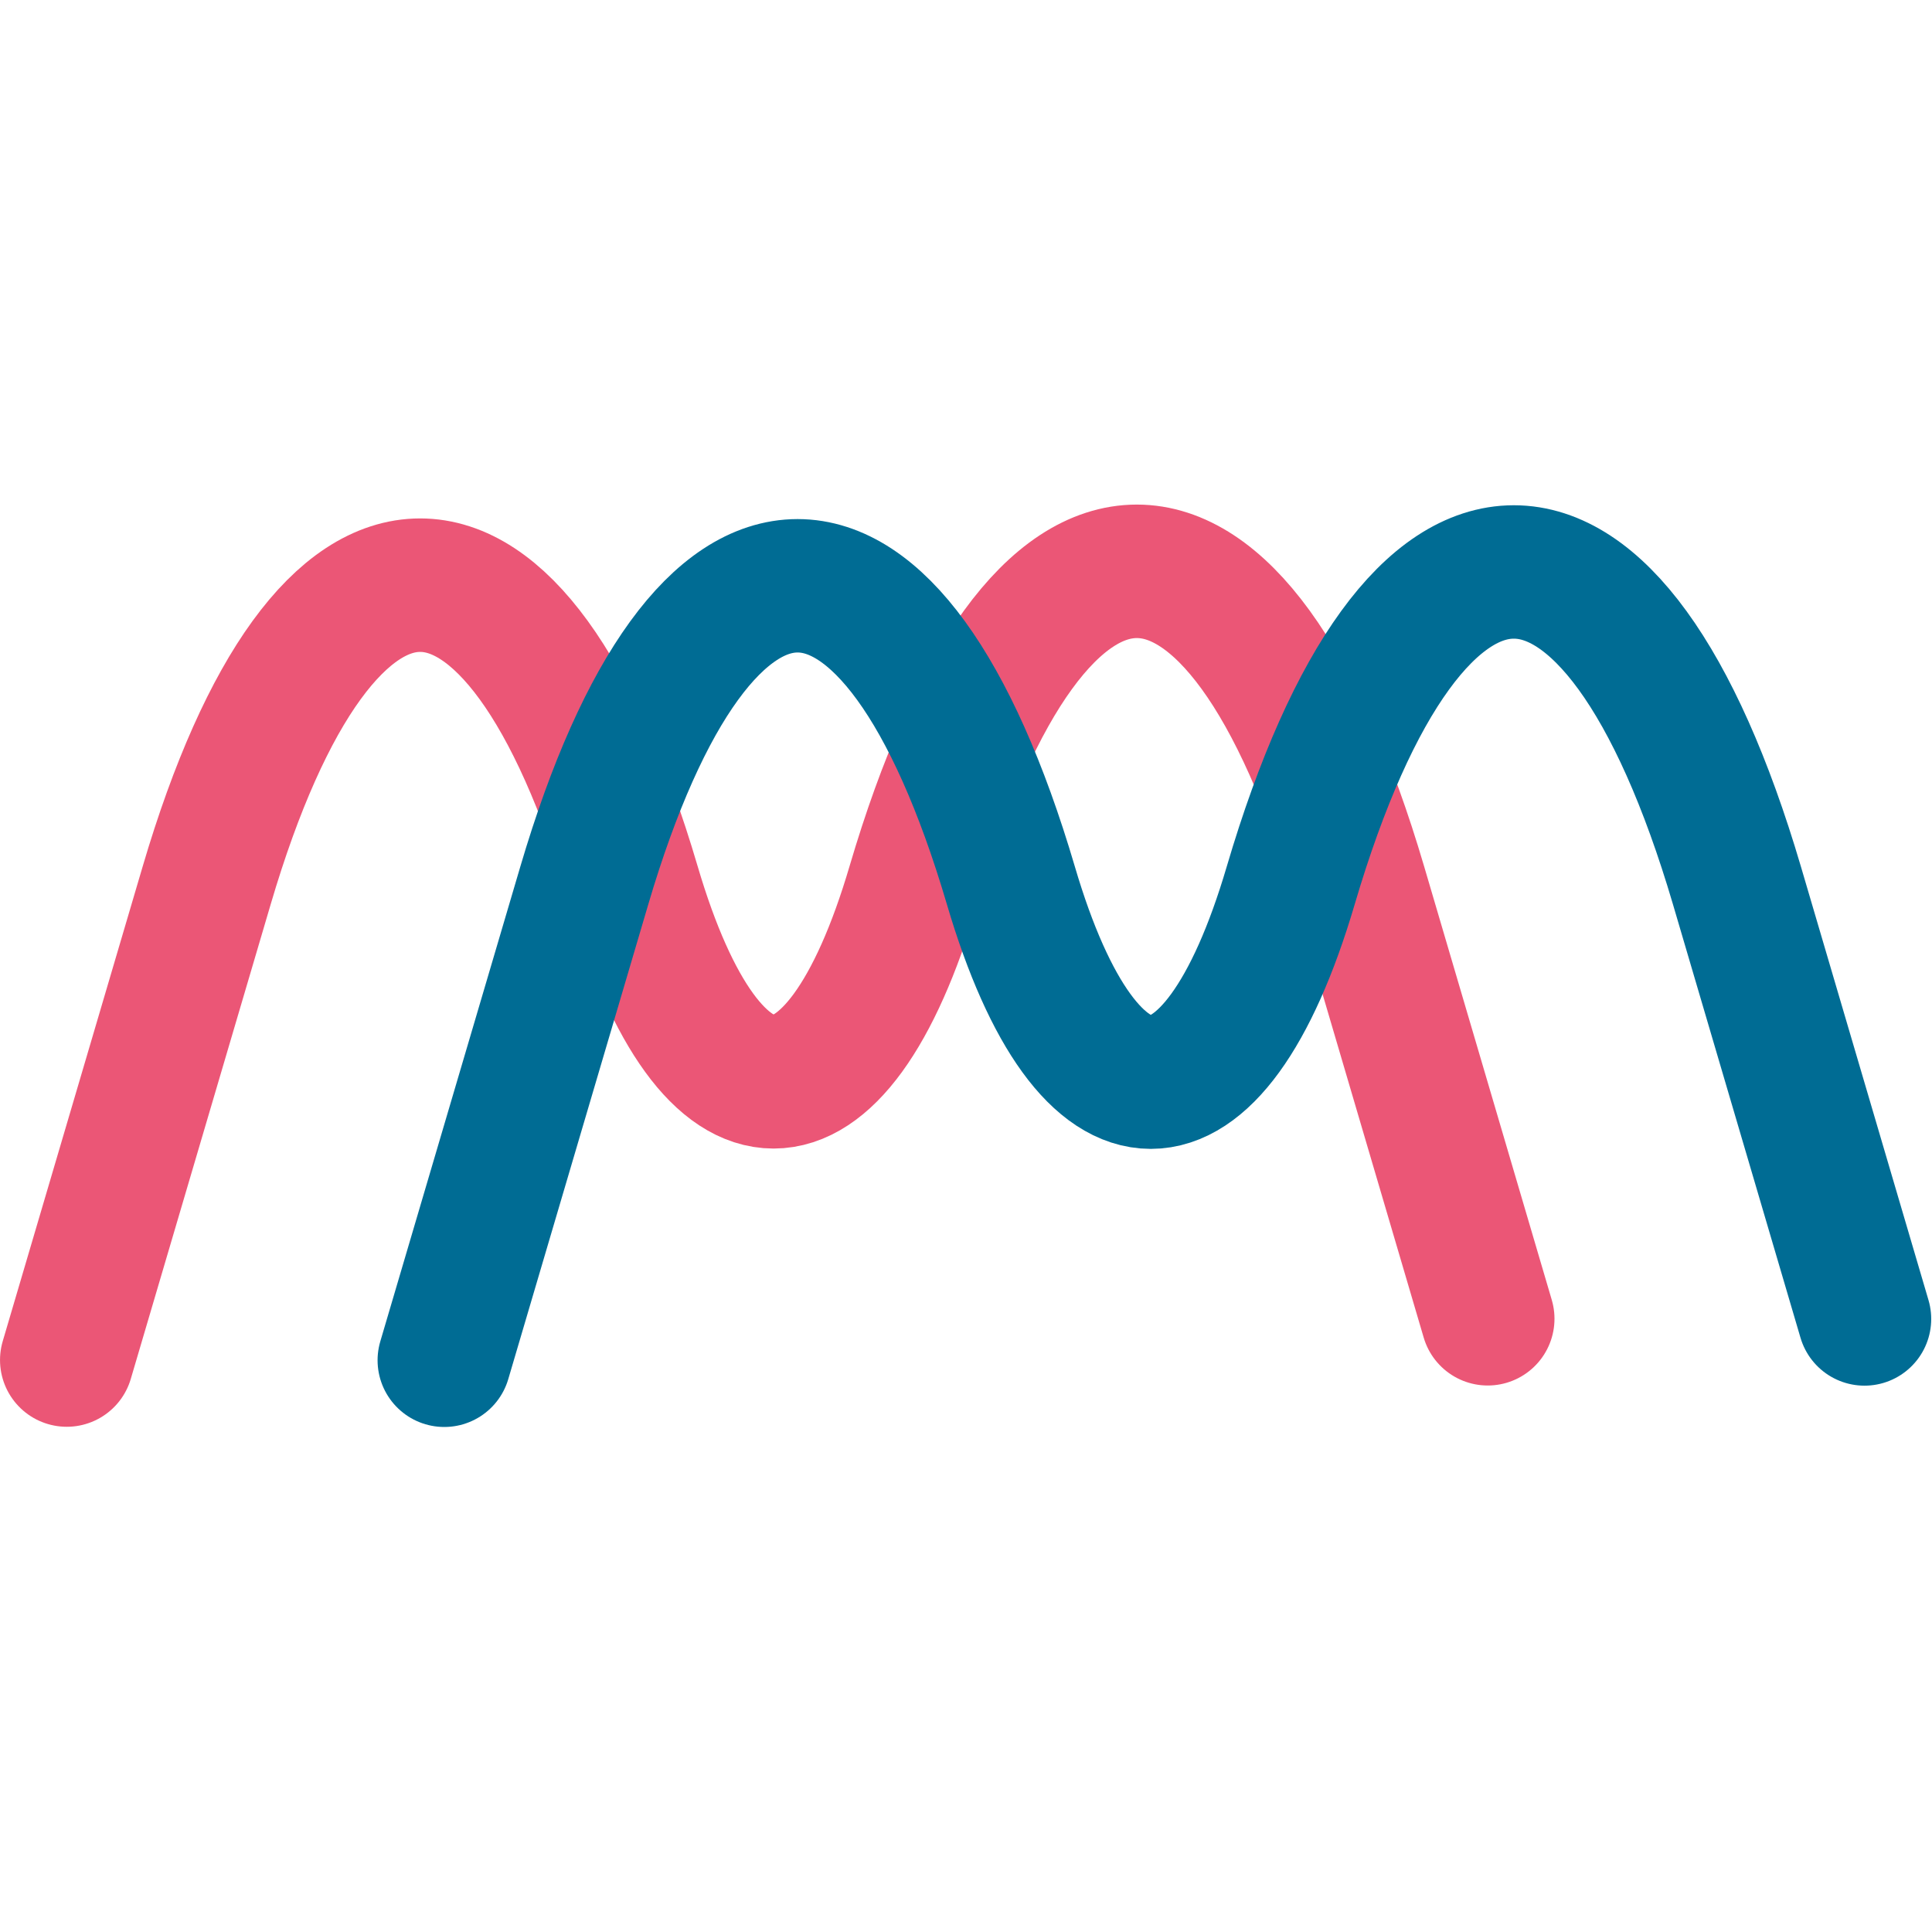 <?xml version="1.0" encoding="UTF-8" standalone="no"?>
<svg
   width="40"
   height="40"
   viewBox="0 0 40 40"
   fill="none"
   version="1.1"
   id="svg4"
   sodipodi:docname="favicon.svg"
   xml:space="preserve"
   inkscape:version="1.2.2 (b0a8486541, 2022-12-01)"
   xmlns:inkscape="http://www.inkscape.org/namespaces/inkscape"
   xmlns:sodipodi="http://sodipodi.sourceforge.net/DTD/sodipodi-0.dtd"
   xmlns="http://www.w3.org/2000/svg"
   xmlns:svg="http://www.w3.org/2000/svg"><defs
     id="defs8" /><sodipodi:namedview
     id="namedview6"
     pagecolor="#ffffff"
     bordercolor="#000000"
     borderopacity="0.25"
     inkscape:showpageshadow="2"
     inkscape:pageopacity="0.0"
     inkscape:pagecheckerboard="0"
     inkscape:deskcolor="#d1d1d1"
     showgrid="false"
     inkscape:zoom="21.138888"
     inkscape:cx="10.927727"
     inkscape:cy="17.030224"
     inkscape:window-width="1920"
     inkscape:window-height="1043"
     inkscape:window-x="0"
     inkscape:window-y="0"
     inkscape:window-maximized="1"
     inkscape:current-layer="g864" /><g
     id="g805"
     transform="translate(1.293,1.709)"><g
       id="g864"
       transform="matrix(1.114,0,0,1.114,-2.132,8.498)"><g
         id="g856"
         transform="translate(0,0.533)"><path
           d="M 1.994,15.581 4.596,6.754 c 2.19,-7.432 5.741,-7.432 7.933,0 1.437,4.875 3.766,4.875 5.203,0 2.292,-7.775 6.007,-7.775 8.298,0 l 2.373,8.06"
           stroke="#eb5676"
           stroke-width="1.737"
           stroke-linecap="round"
           stroke-linejoin="round"
           id="path2"
           style="stroke-width:2.481;stroke-dasharray:none" /><g
           style="fill:none;stroke:#006c94;stroke-opacity:1"
           id="g800"
           transform="matrix(0.941,0,0,0.941,7.77,-0.006)"><path
             d="m 1.318,16.569 2.765,-9.376 c 2.327,-7.894 6.099,-7.894 8.426,0 1.526,5.178 4,5.178 5.526,0 2.434,-8.258 6.38,-8.258 8.814,0 l 2.519,8.56"
             stroke="#46267d"
             stroke-width="1.737"
             stroke-linecap="round"
             stroke-linejoin="round"
             id="path791"
             style="stroke:#006c94;stroke-width:2.635;stroke-dasharray:none;stroke-opacity:1" /></g></g></g></g></svg>
